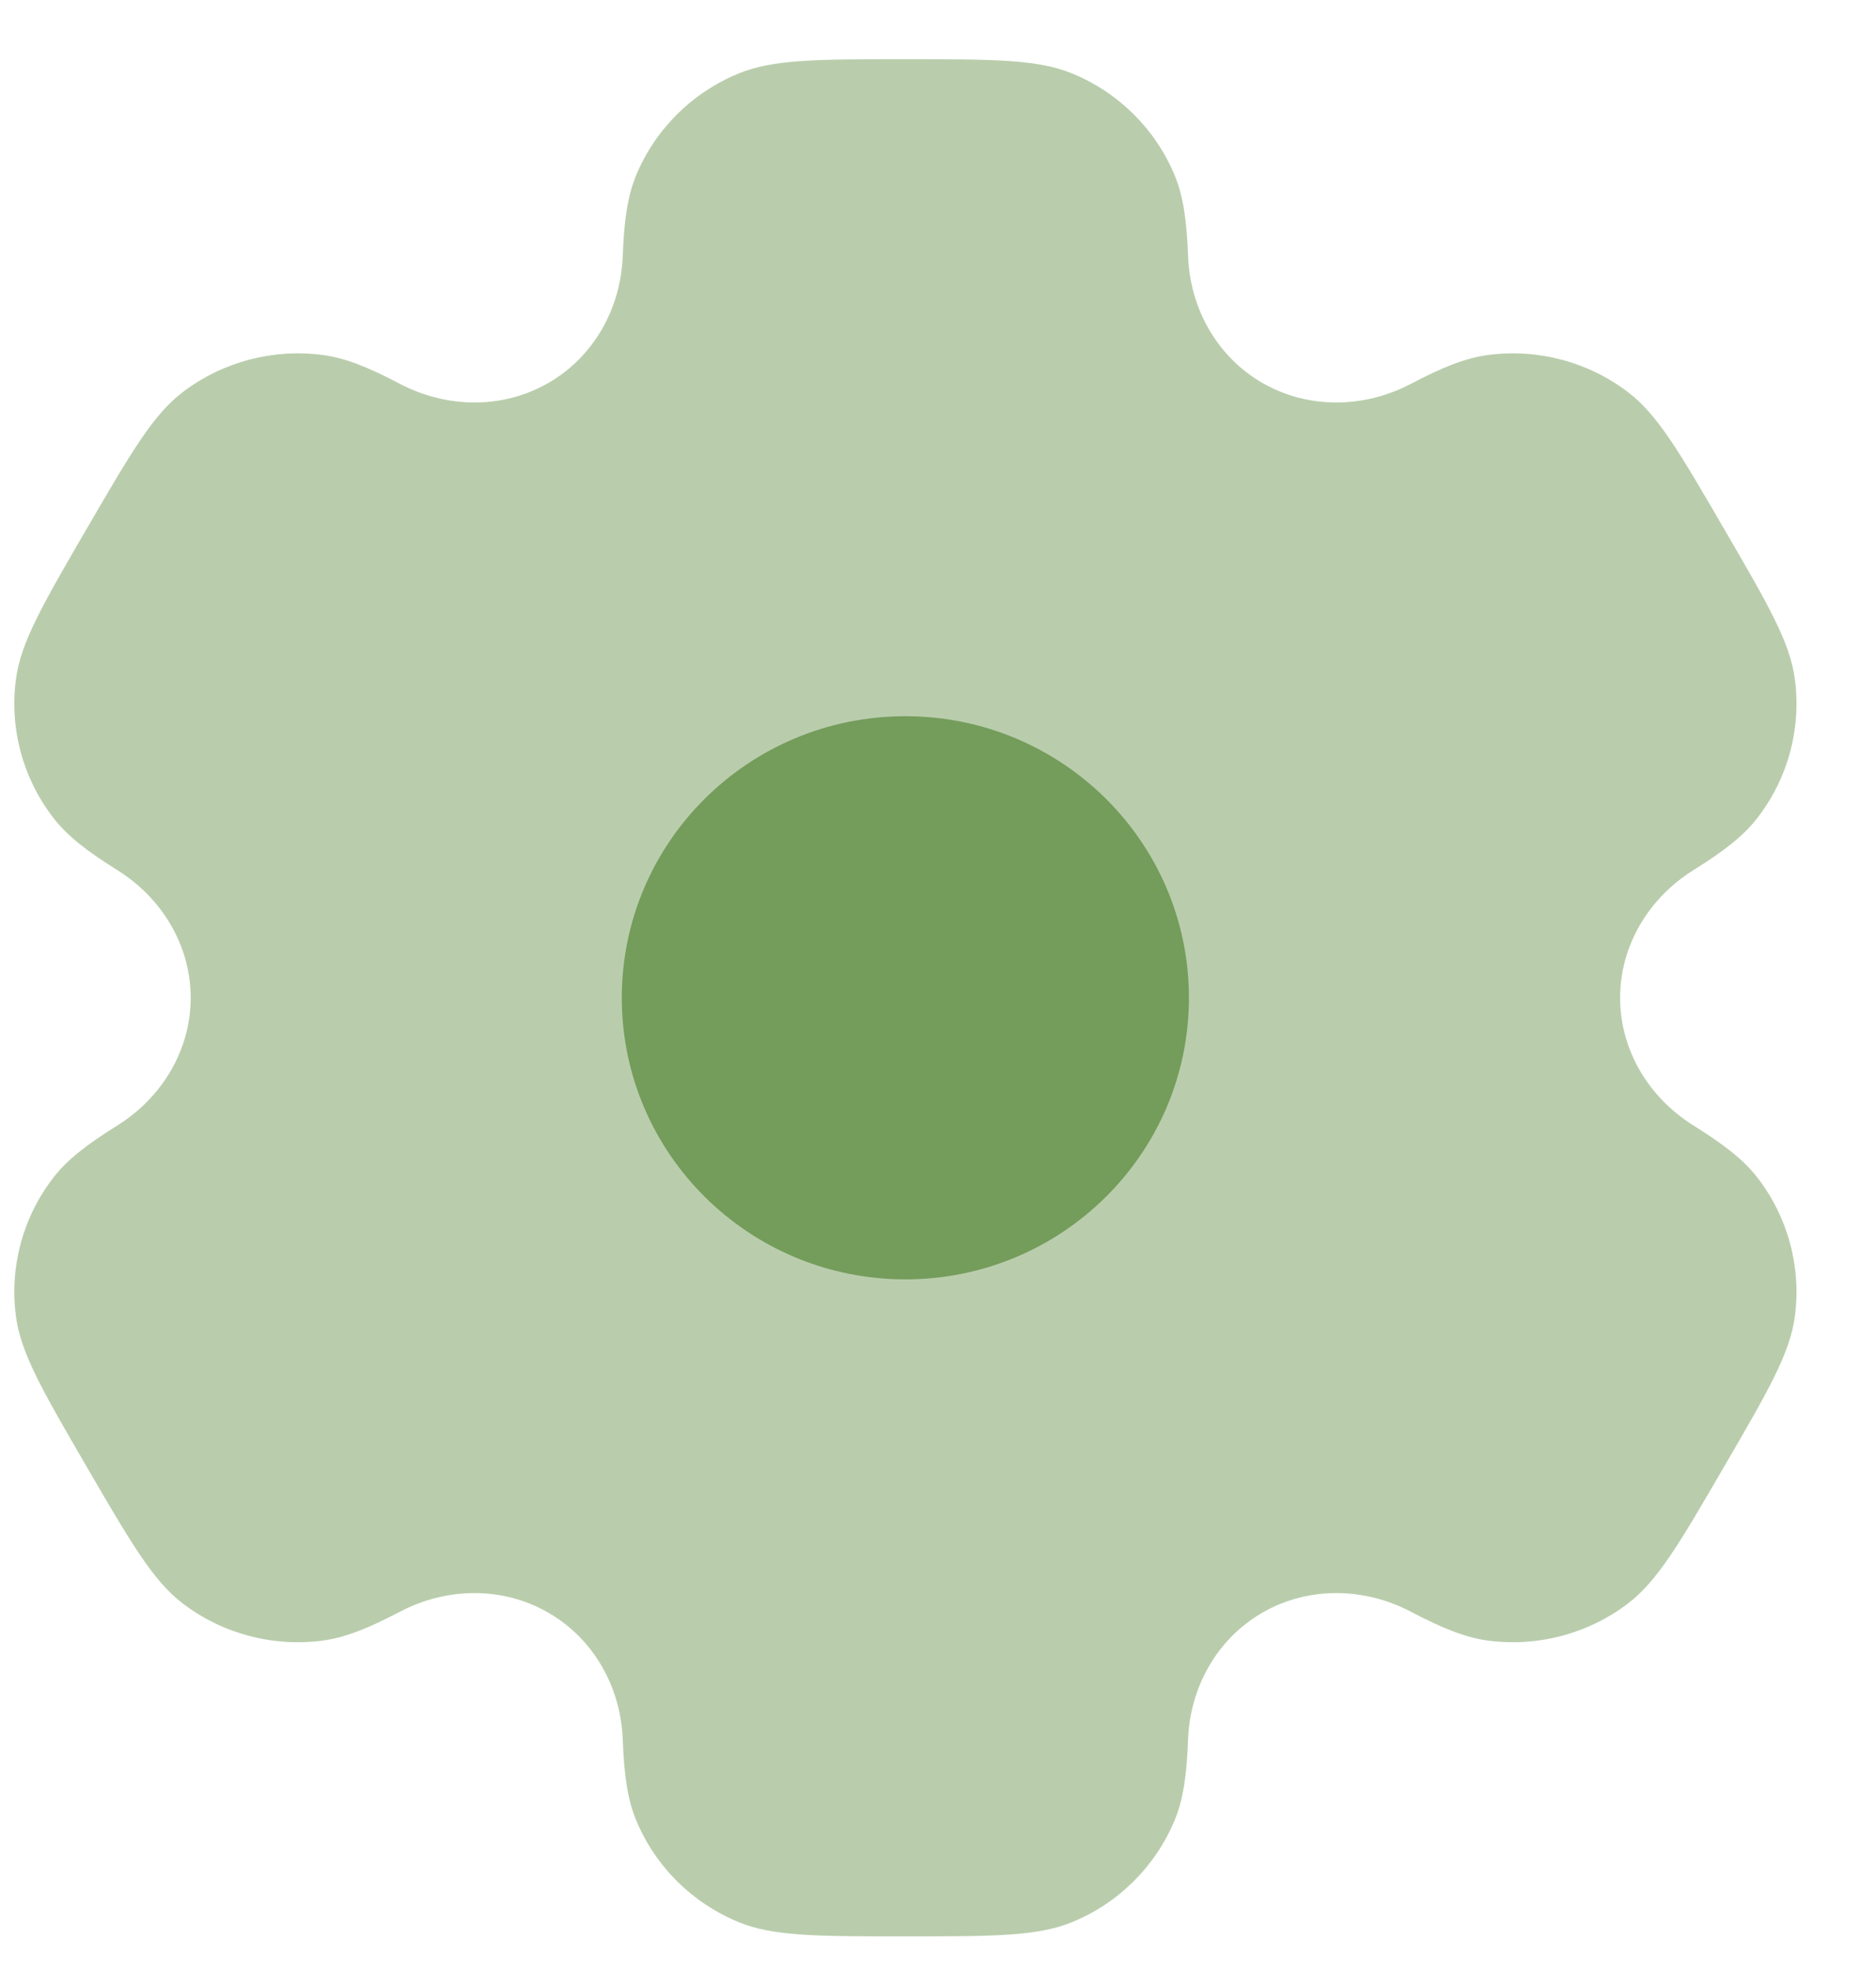 <svg width="20" height="21" viewBox="0 0 20 21" fill="none" xmlns="http://www.w3.org/2000/svg">
<path opacity="0.5" fill-rule="evenodd" clip-rule="evenodd" d="M11.431 0.783C11.061 0.631 10.591 0.631 9.652 0.631C8.713 0.631 8.244 0.631 7.874 0.783C7.38 0.986 6.987 1.375 6.783 1.865C6.69 2.089 6.653 2.349 6.639 2.729C6.618 3.287 6.33 3.803 5.843 4.082C5.356 4.361 4.761 4.35 4.264 4.09C3.926 3.912 3.68 3.813 3.438 3.782C2.908 3.713 2.373 3.855 1.948 4.178C1.63 4.42 1.396 4.824 0.926 5.631C0.457 6.438 0.222 6.841 0.17 7.236C0.1 7.762 0.244 8.294 0.569 8.714C0.717 8.906 0.926 9.068 1.25 9.27C1.726 9.567 2.033 10.073 2.033 10.631C2.033 11.189 1.726 11.695 1.25 11.992C0.926 12.194 0.717 12.355 0.569 12.547C0.243 12.968 0.1 13.5 0.17 14.026C0.222 14.42 0.457 14.824 0.926 15.631C1.396 16.438 1.63 16.841 1.948 17.084C2.372 17.407 2.908 17.549 3.438 17.48C3.68 17.448 3.925 17.349 4.264 17.172C4.761 16.911 5.355 16.901 5.842 17.18C6.329 17.459 6.618 17.975 6.639 18.533C6.653 18.912 6.69 19.173 6.783 19.396C6.987 19.886 7.38 20.276 7.874 20.479C8.244 20.631 8.713 20.631 9.652 20.631C10.591 20.631 11.061 20.631 11.431 20.479C11.925 20.276 12.317 19.886 12.522 19.396C12.615 19.173 12.652 18.912 12.666 18.533C12.687 17.975 12.975 17.459 13.462 17.18C13.949 16.901 14.544 16.911 15.041 17.172C15.379 17.349 15.624 17.448 15.866 17.48C16.396 17.549 16.932 17.407 17.356 17.084C17.674 16.841 17.909 16.438 18.378 15.631C18.848 14.824 19.083 14.42 19.135 14.026C19.205 13.5 19.061 12.968 18.736 12.547C18.587 12.355 18.378 12.194 18.055 11.992C17.578 11.695 17.272 11.189 17.272 10.631C17.272 10.073 17.578 9.567 18.055 9.27C18.379 9.068 18.587 8.907 18.736 8.714C19.061 8.294 19.205 7.762 19.135 7.236C19.083 6.841 18.848 6.438 18.378 5.631C17.909 4.824 17.674 4.42 17.356 4.178C16.932 3.855 16.396 3.713 15.866 3.782C15.624 3.814 15.379 3.912 15.041 4.09C14.544 4.35 13.949 4.361 13.462 4.082C12.975 3.803 12.687 3.287 12.666 2.729C12.652 2.349 12.615 2.089 12.522 1.865C12.317 1.375 11.925 0.986 11.431 0.783Z" fill="#749c5b"/>
<path d="M12.675 10.631C12.675 12.288 11.321 13.631 9.652 13.631C7.982 13.631 6.629 12.288 6.629 10.631C6.629 8.974 7.982 7.631 9.652 7.631C11.321 7.631 12.675 8.974 12.675 10.631Z" fill="#749c5b"/>
</svg>
